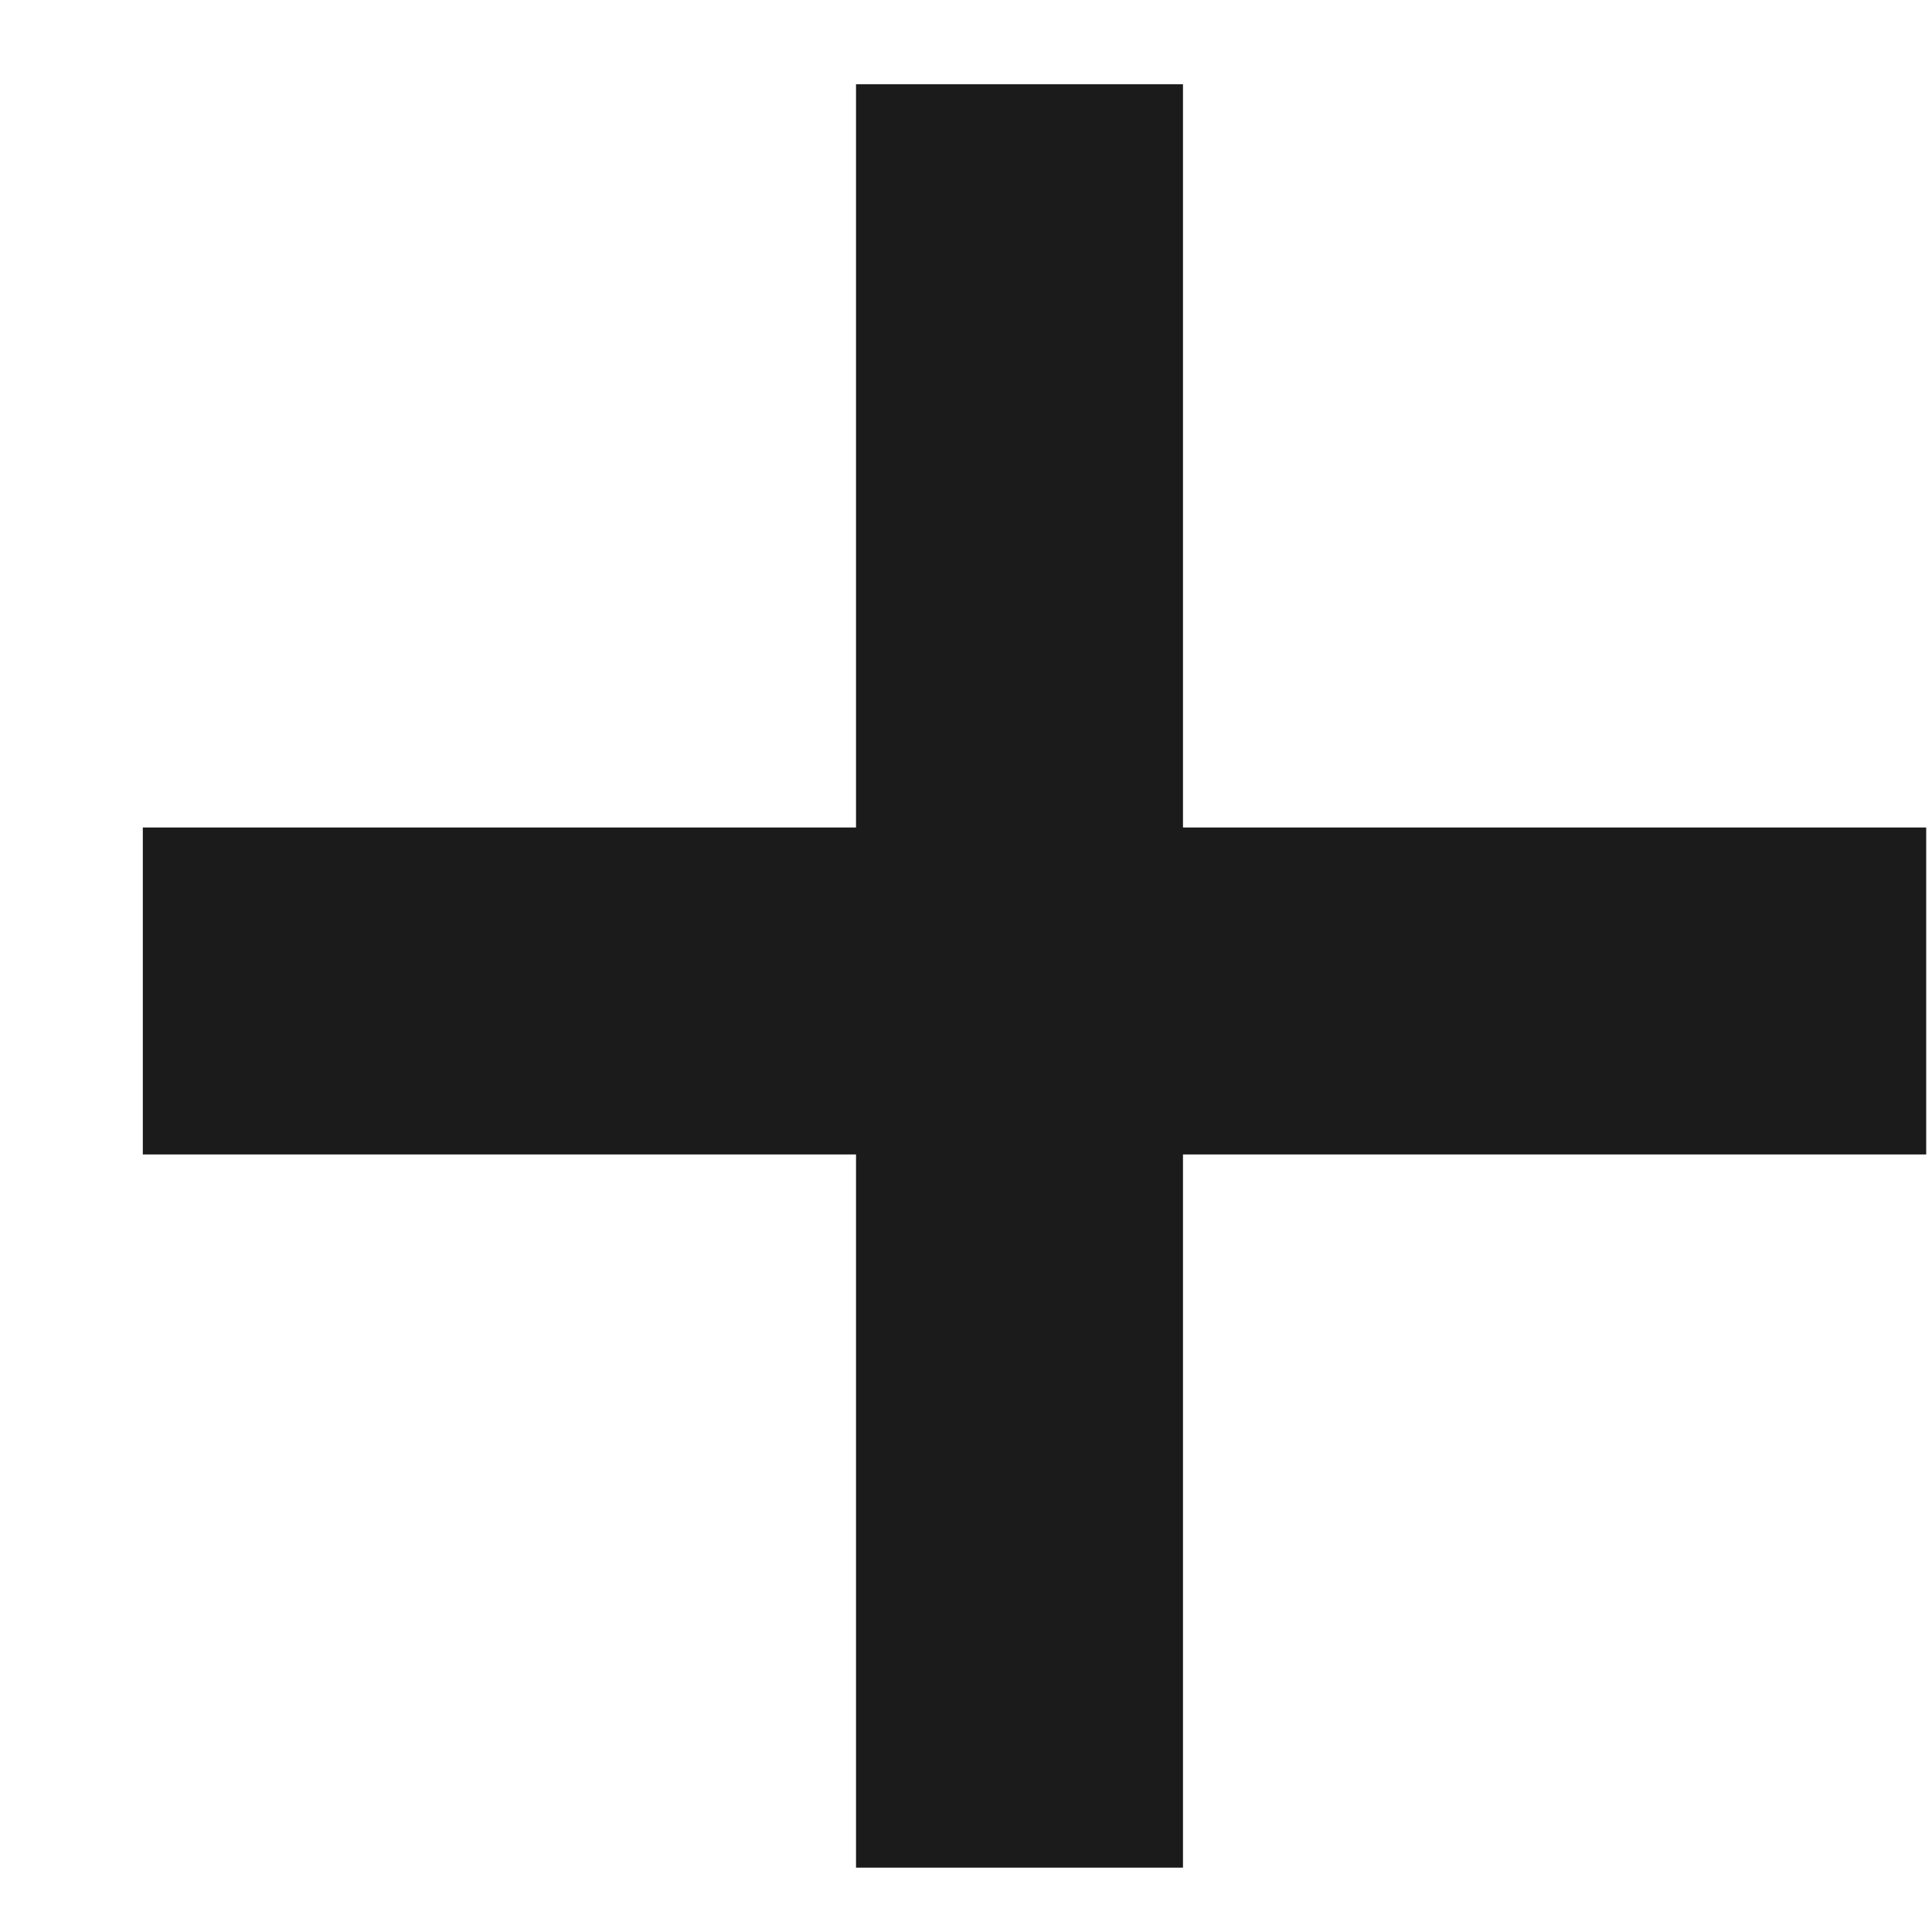 <svg width="13" height="13" viewBox="0 0 13 13" fill="none" xmlns="http://www.w3.org/2000/svg">
<line x1="0.961" y1="6.668" x2="12.961" y2="6.668" stroke="#1C1B1B" stroke-width="2.2"/>
<line x1="6.86" y1="0.567" x2="6.86" y2="12.567" stroke="#1C1B1B" stroke-width="2.2"/>
</svg>

